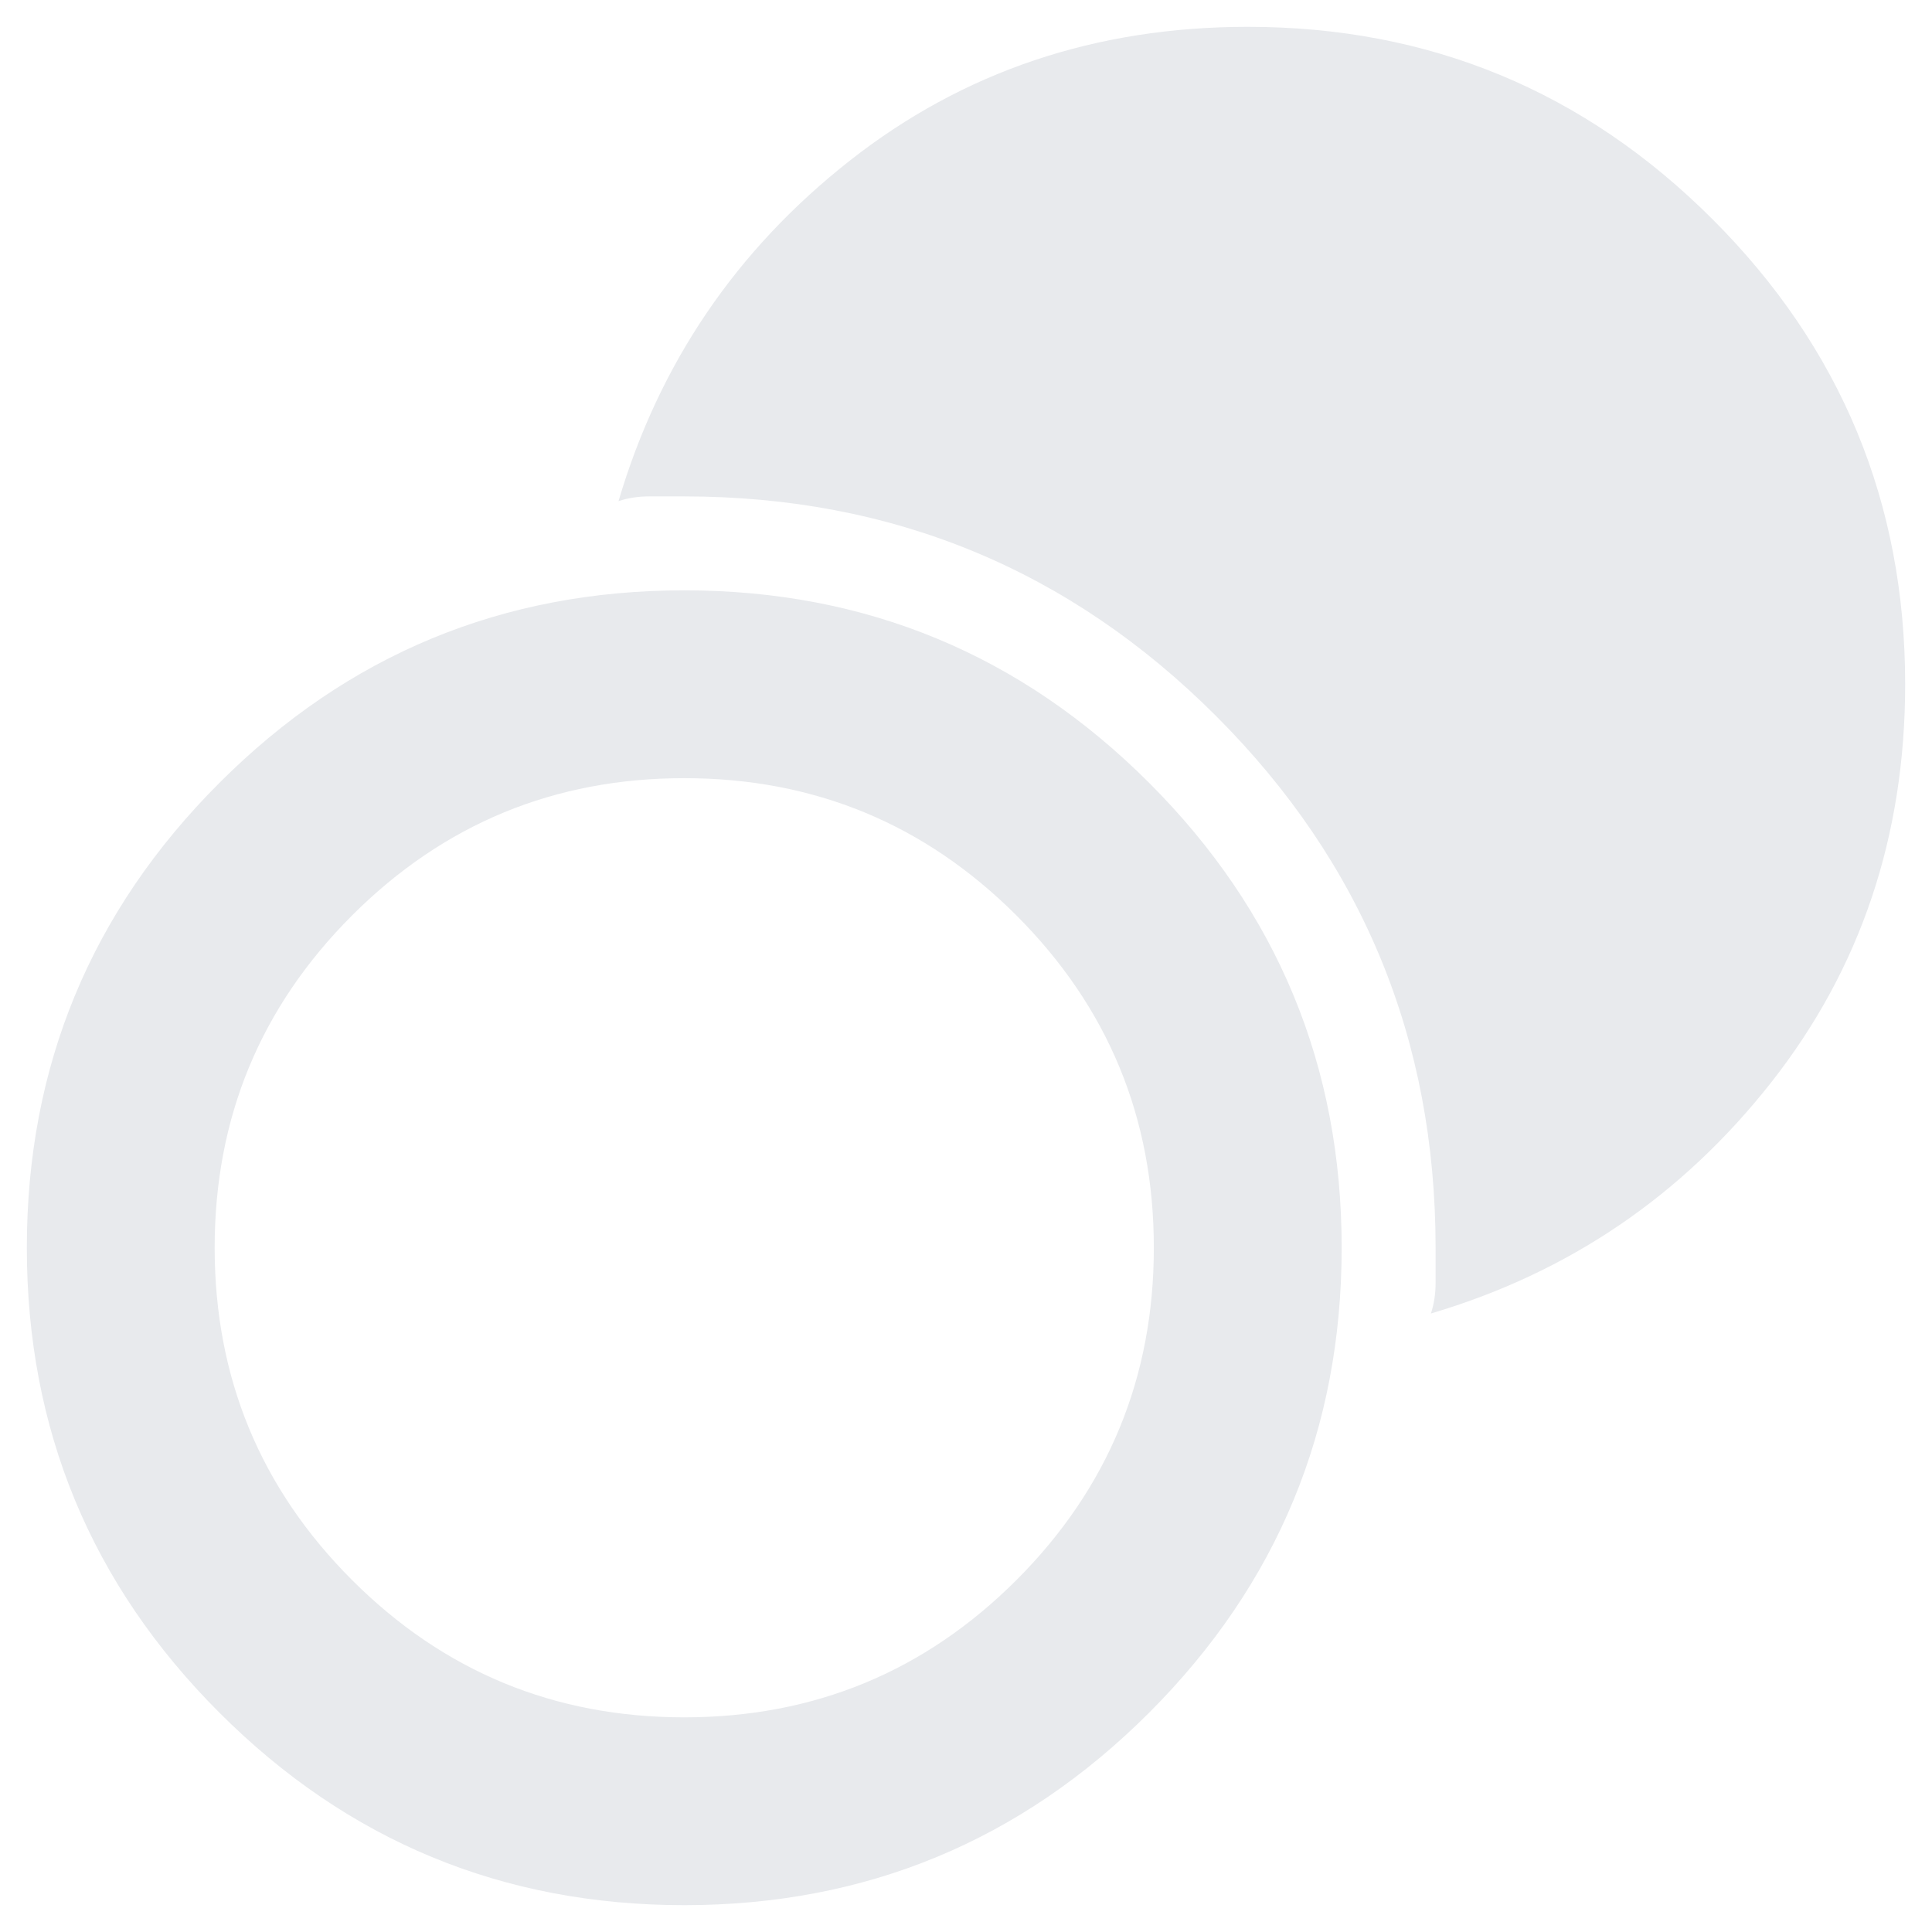 <svg width="36" height="36" viewBox="0 0 36 36" fill="none" xmlns="http://www.w3.org/2000/svg">
<path d="M12.75 35.5C9.367 35.5 6.479 34.304 4.088 31.913C1.696 29.521 0.5 26.633 0.5 23.25C0.5 19.867 1.696 16.979 4.088 14.588C6.479 12.196 9.367 11 12.75 11C16.133 11 19.021 12.196 21.413 14.588C23.804 16.979 25 19.867 25 23.25C25 26.633 23.804 29.521 21.413 31.913C19.021 34.304 16.133 35.5 12.75 35.5ZM12.75 32C15.171 32 17.234 31.147 18.941 29.441C20.647 27.734 21.5 25.671 21.5 23.25C21.5 20.829 20.647 18.766 18.941 17.059C17.234 15.353 15.171 14.5 12.75 14.5C10.329 14.5 8.266 15.353 6.559 17.059C4.853 18.766 4 20.829 4 23.25C4 25.671 4.853 27.734 6.559 29.441C8.266 31.147 10.329 32 12.75 32ZM26.663 24.475C26.721 24.3 26.75 24.11 26.75 23.906V23.25C26.75 19.371 25.387 16.068 22.659 13.341C19.932 10.614 16.629 9.25 12.75 9.25H12.094C11.89 9.25 11.7 9.279 11.525 9.338C12.283 6.771 13.72 4.656 15.834 2.994C17.949 1.331 20.421 0.5 23.25 0.5C26.633 0.5 29.521 1.696 31.913 4.088C34.304 6.479 35.5 9.367 35.5 12.75C35.5 15.579 34.669 18.051 33.006 20.166C31.344 22.28 29.229 23.717 26.663 24.475Z" fill="#E8EAED"/>
</svg>
